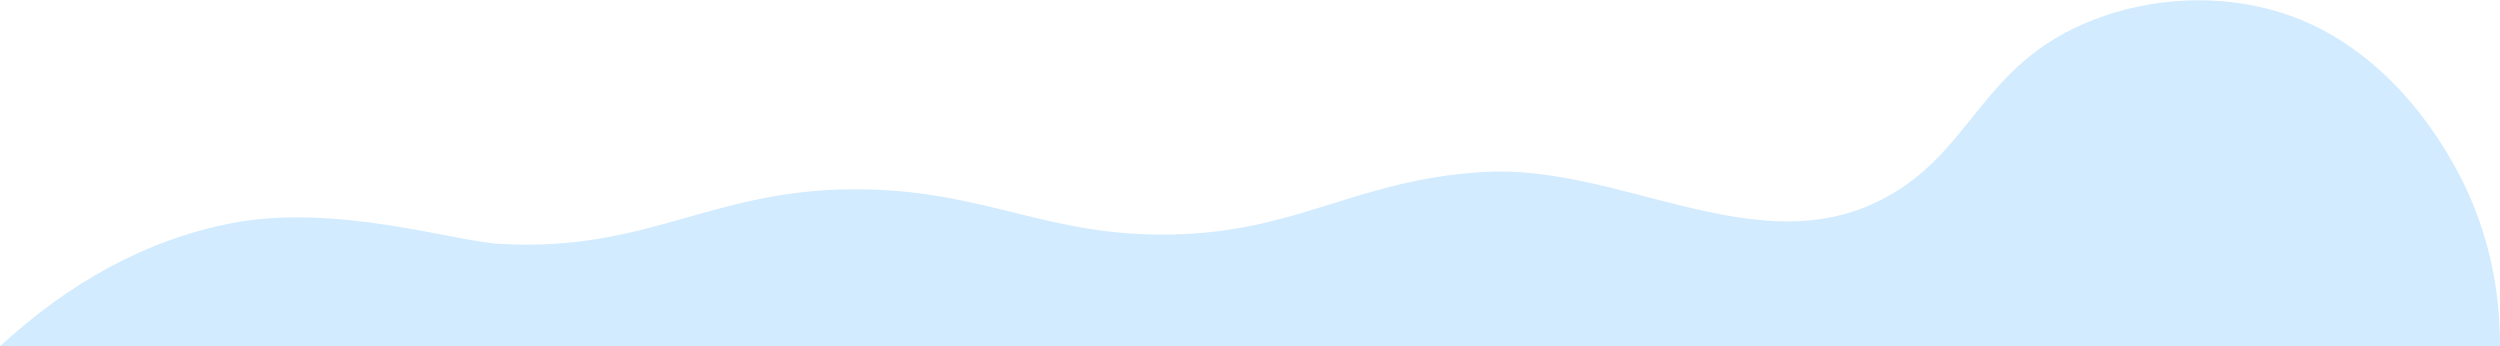 <svg xmlns="http://www.w3.org/2000/svg" width="2297" height="318" viewBox="0 0 2297 318"><g><g opacity=".41"><path fill="#91cfff" d="M2254.718 151.405C2217.19 84.66 2163.235 33.127 2097 11.999c-58.417-18.634-120.934-14.03-173 6-108.856 41.878-111.231 128.61-204.844 170-112.309 49.658-234.418-37.214-356-30-116.948 6.94-169.667 55.173-286.799 57.48-111.948 2.206-168.257-39.056-280.2-41.48-141.036-3.052-197.182 58.38-338 50-41.28-2.455-149.948-37.285-245-19-79.581 15.31-150.404 55.422-213 113H2296.99c.331-58.799-13.822-115.994-42.273-166.594z"/></g></g></svg>